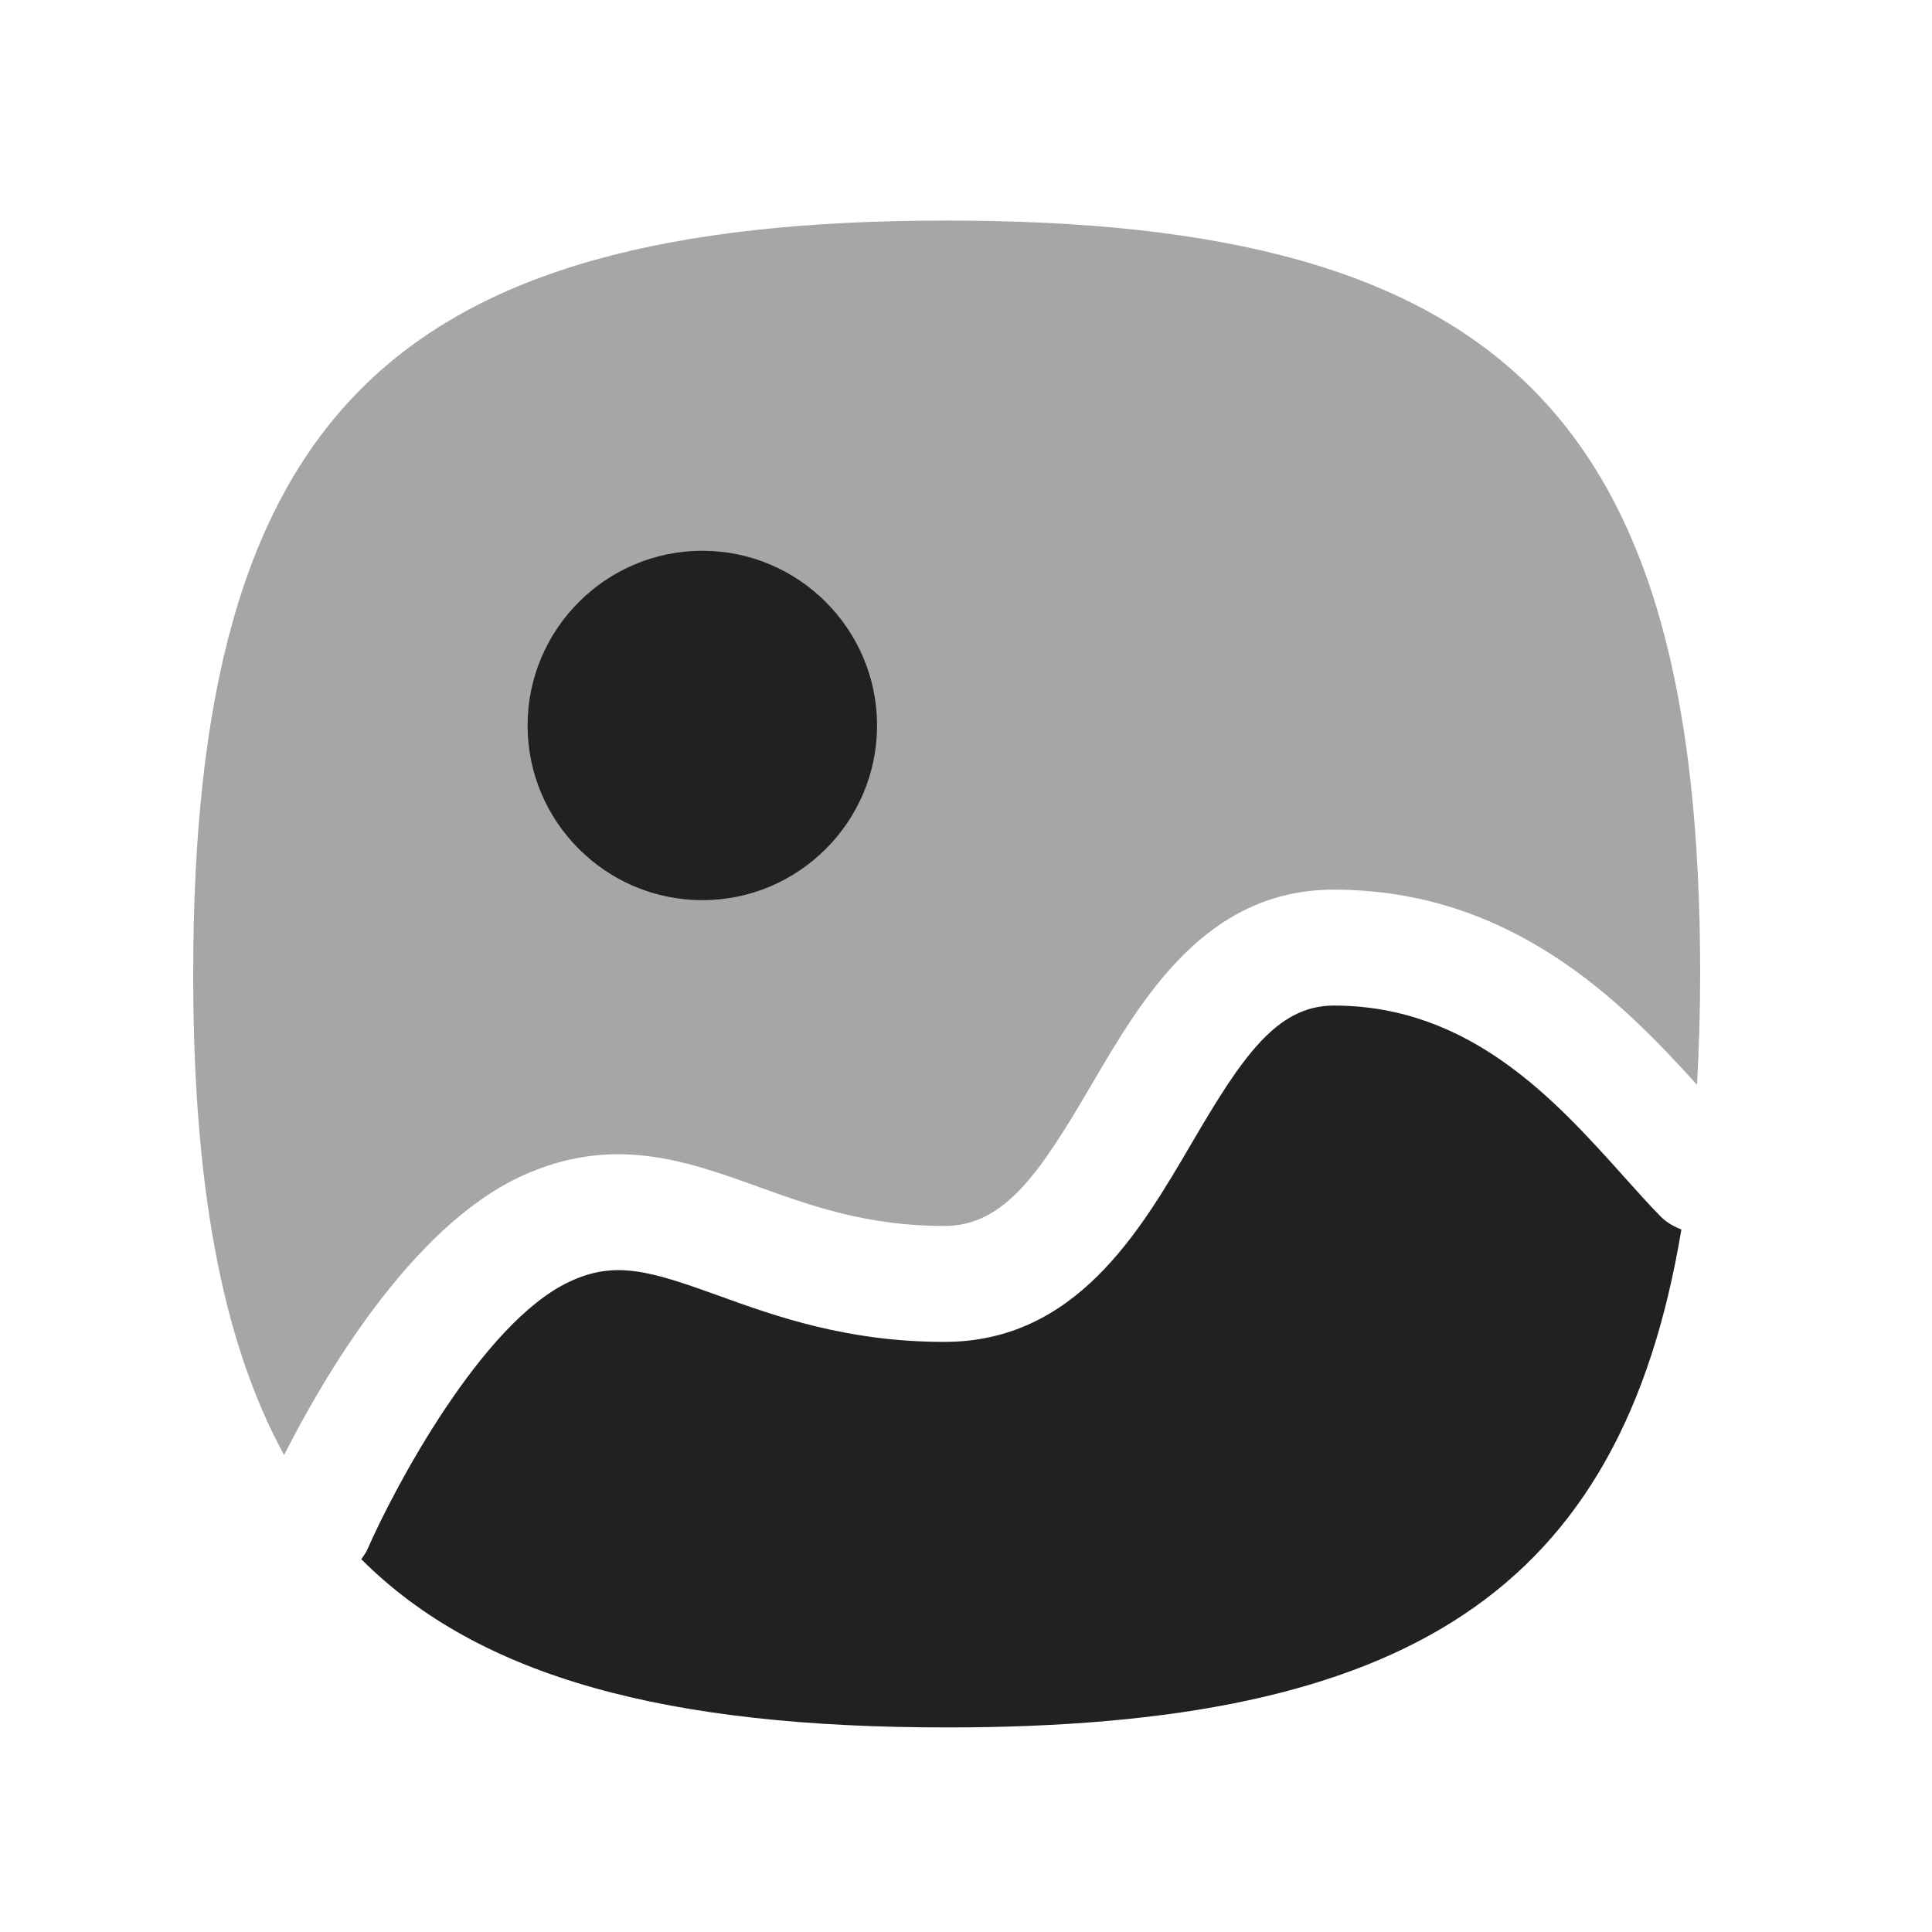 <svg width="25" height="25" viewBox="0 0 25 25" fill="none" xmlns="http://www.w3.org/2000/svg">
<path opacity="0.4" fill-rule="evenodd" clip-rule="evenodd" d="M6.726 15.229C7.911 14.674 8.869 15.018 9.796 15.351C10.495 15.604 11.219 15.864 12.22 15.864C12.998 15.864 13.457 15.177 14.12 14.043C14.78 12.915 15.601 11.512 17.259 11.512C19.563 11.512 20.991 12.966 21.959 14.037C21.984 13.579 22 13.104 22 12.604C22 5.405 19.448 2.854 12.25 2.854C5.052 2.854 2.5 5.405 2.5 12.604C2.5 15.289 2.856 17.326 3.676 18.828C4.192 17.811 5.314 15.893 6.726 15.229Z" fill="#212121"/>
<path fill-rule="evenodd" clip-rule="evenodd" d="M21.482 15.735C21.335 15.584 21.179 15.411 21.012 15.224C20.128 14.239 19.027 13.012 17.259 13.012C16.515 13.012 16.066 13.688 15.416 14.8C14.747 15.943 13.916 17.364 12.22 17.364C10.957 17.364 10.032 17.031 9.288 16.762C8.412 16.446 7.96 16.306 7.365 16.587C6.233 17.119 5.097 19.265 4.755 20.047C4.735 20.095 4.704 20.134 4.675 20.176C6.212 21.715 8.65 22.353 12.251 22.353C18.21 22.353 20.978 20.595 21.757 15.909C21.656 15.871 21.562 15.817 21.482 15.735Z" fill="#212121"/>
<path d="M11.349 9.388C11.349 8.142 10.334 7.127 9.088 7.127C7.842 7.127 6.827 8.142 6.827 9.388C6.827 10.634 7.842 11.648 9.088 11.648C10.334 11.648 11.349 10.634 11.349 9.388Z" fill="#212121"/>
</svg>
